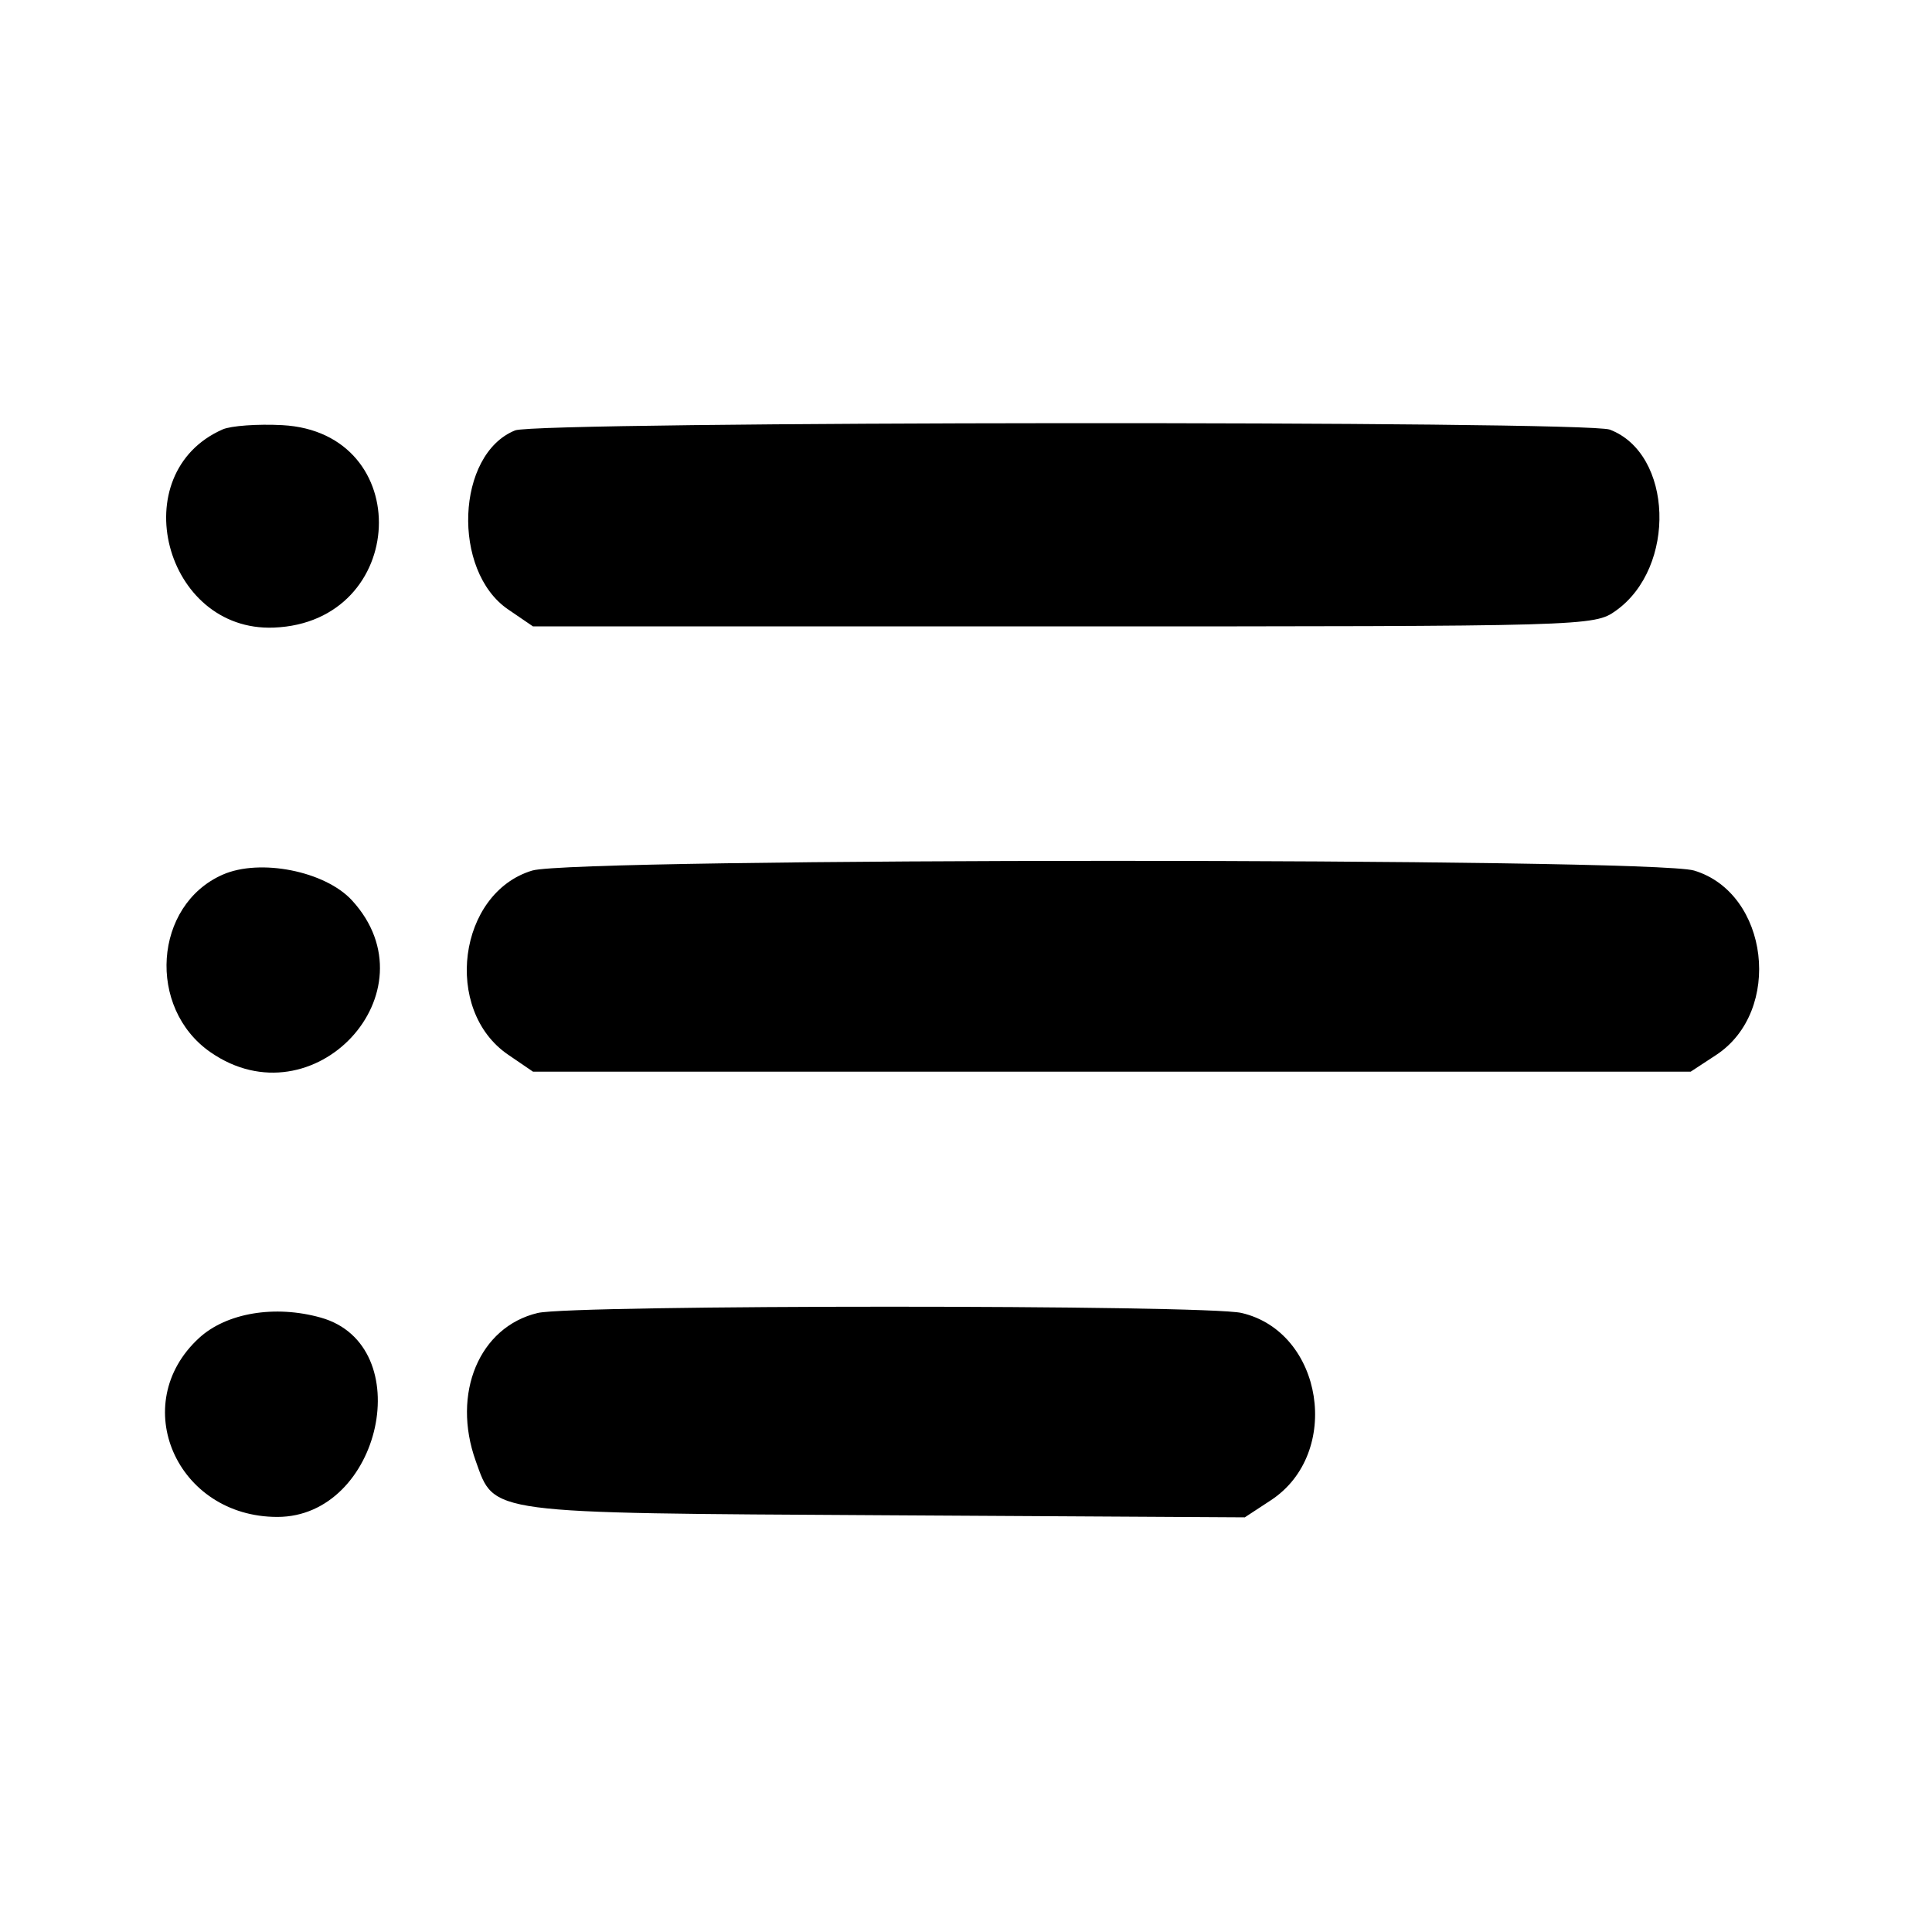 <svg id="svg" xmlns="http://www.w3.org/2000/svg" xmlns:xlink="http://www.w3.org/1999/xlink" width="400" height="400" viewBox="0, 0, 400,400"><g id="svgg"><path id="path0" d="M46.094 88.906 C 25.520 97.972,34.003 130.827,56.688 129.938 C 84.569 128.845,86.203 89.505,58.430 88.021 C 53.364 87.751,47.813 88.149,46.094 88.906 M106.651 89.108 C 94.434 94.019,93.487 118.179,105.199 126.172 L 110.350 129.688 220.168 129.688 C 328.870 129.688,330.033 129.654,334.548 126.439 C 347.162 117.458,346.374 93.922,333.294 88.949 C 328.338 87.064,111.354 87.217,106.651 89.108 M110.191 180.238 C 94.831 184.868,91.655 209.116,105.199 218.359 L 110.350 221.875 230.197 221.875 L 350.044 221.875 355.290 218.436 C 369.165 209.341,366.259 184.914,350.746 180.238 C 341.856 177.559,119.081 177.559,110.191 180.238 M46.094 181.094 C 31.817 187.384,30.364 208.692,43.586 217.855 C 64.897 232.624,90.273 205.397,72.883 186.421 C 67.326 180.358,53.847 177.678,46.094 181.094 M111.338 271.836 C 99.231 274.710,93.466 288.484,98.503 302.501 C 102.464 313.527,100.241 313.233,183.158 313.716 L 257.723 314.150 263.118 310.613 C 277.927 300.906,273.978 275.744,257.031 271.830 C 249.559 270.105,118.609 270.109,111.338 271.836 M41.229 277.007 C 26.324 290.667,36.547 314.063,57.422 314.063 C 78.972 314.063,86.716 278.492,66.406 272.794 C 56.924 270.134,46.898 271.812,41.229 277.007 " stroke="none" fill="#000000" fill-rule="evenodd"></path></g></svg>